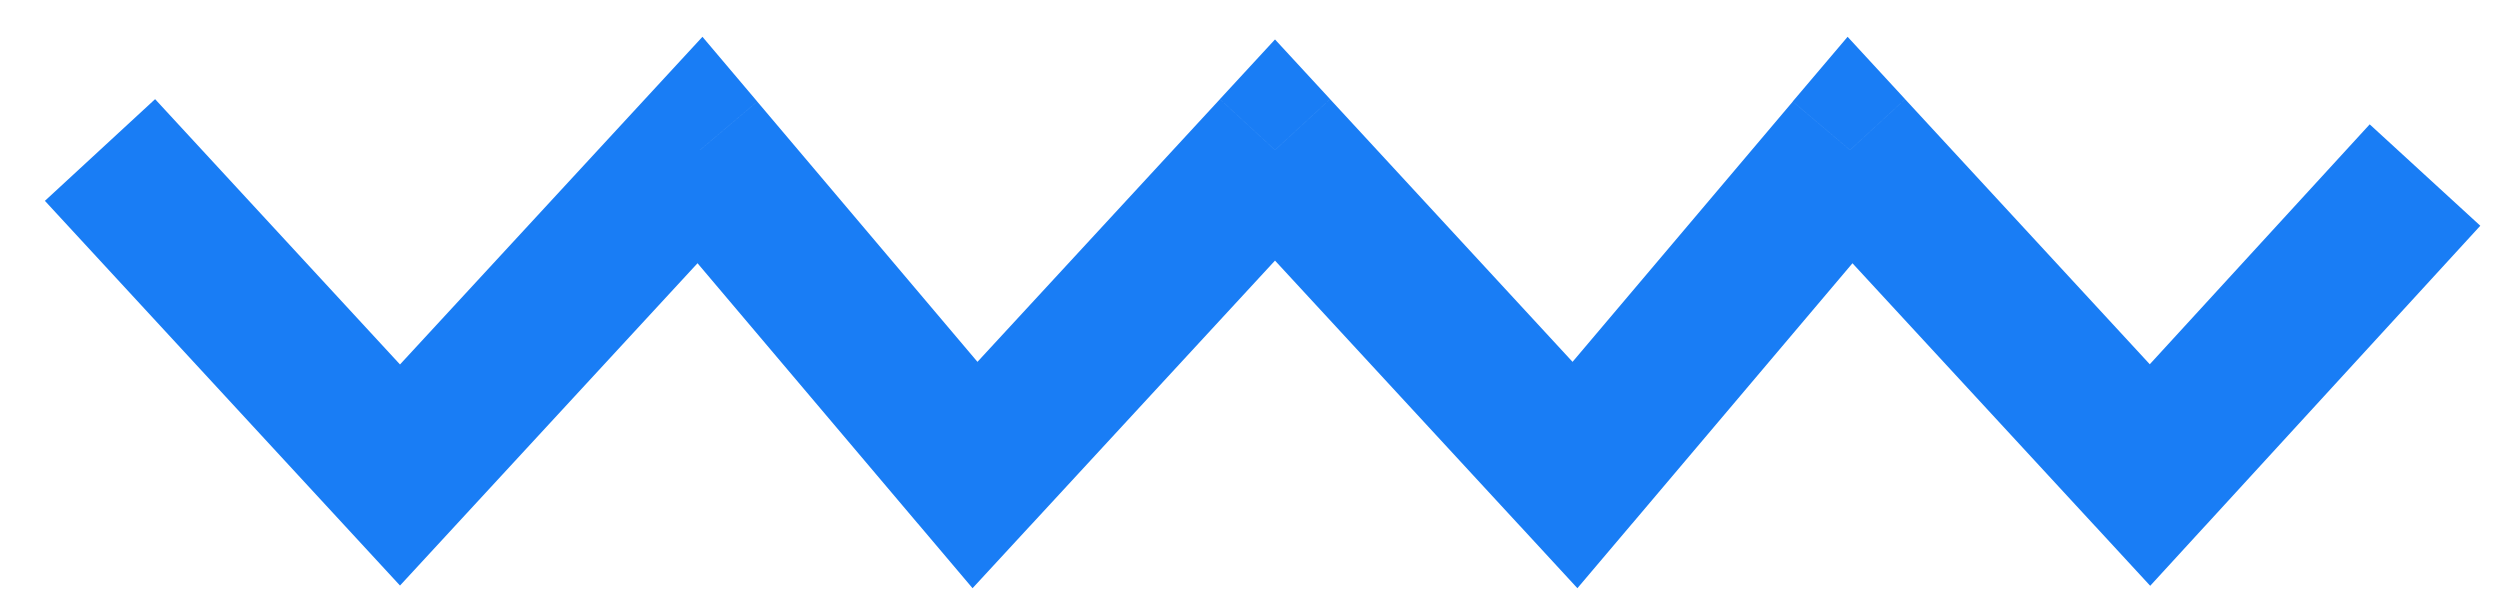 <svg width="50" height="12" xmlns="http://www.w3.org/2000/svg" xmlns:xlink="http://www.w3.org/1999/xlink"><use xlink:href="#path0_stroke" transform="translate(2 3)" fill="#197DF5"/><defs><path id="path0_stroke" d="M6 6.5L4.898 7.517 6 8.711l1.102-1.194L6 6.5zM12 0l1.145-.969-1.096-1.295-1.151 1.247L12 0zm5.5 6.5l-1.145.969 1.096 1.295 1.151-1.247L17.5 6.5zm6-6.5l1.102-1.017L23.5-2.211l-1.102 1.194L23.5 0zm6 6.5l-1.102 1.017 1.15 1.247 1.097-1.295L29.5 6.5zM35 0l1.102-1.017-1.15-1.247L33.854-.97 35 0zm6 6.5l-1.102 1.017 1.106 1.199 1.102-1.202L41 6.5zM-1.102 1.017l6 6.5 2.204-2.034-6-6.5-2.204 2.034zm8.204 6.5l6-6.5-2.204-2.034-6 6.5 2.204 2.034zM10.855.97l5.5 6.5 2.29-1.938-5.5-6.5L10.855.97zm7.747 6.548l6-6.5-2.204-2.034-6 6.5 2.204 2.034zm3.796-6.5l6 6.5 2.204-2.034-6-6.5-2.204 2.034zm8.247 6.452l5.5-6.5-2.29-1.938-5.5 6.5 2.29 1.938zm3.253-6.452l6 6.5 2.204-2.034-6-6.5-2.204 2.034zm8.208 6.497l5.5-6-2.212-2.028-5.5 6 2.212 2.028z"/></defs></svg>